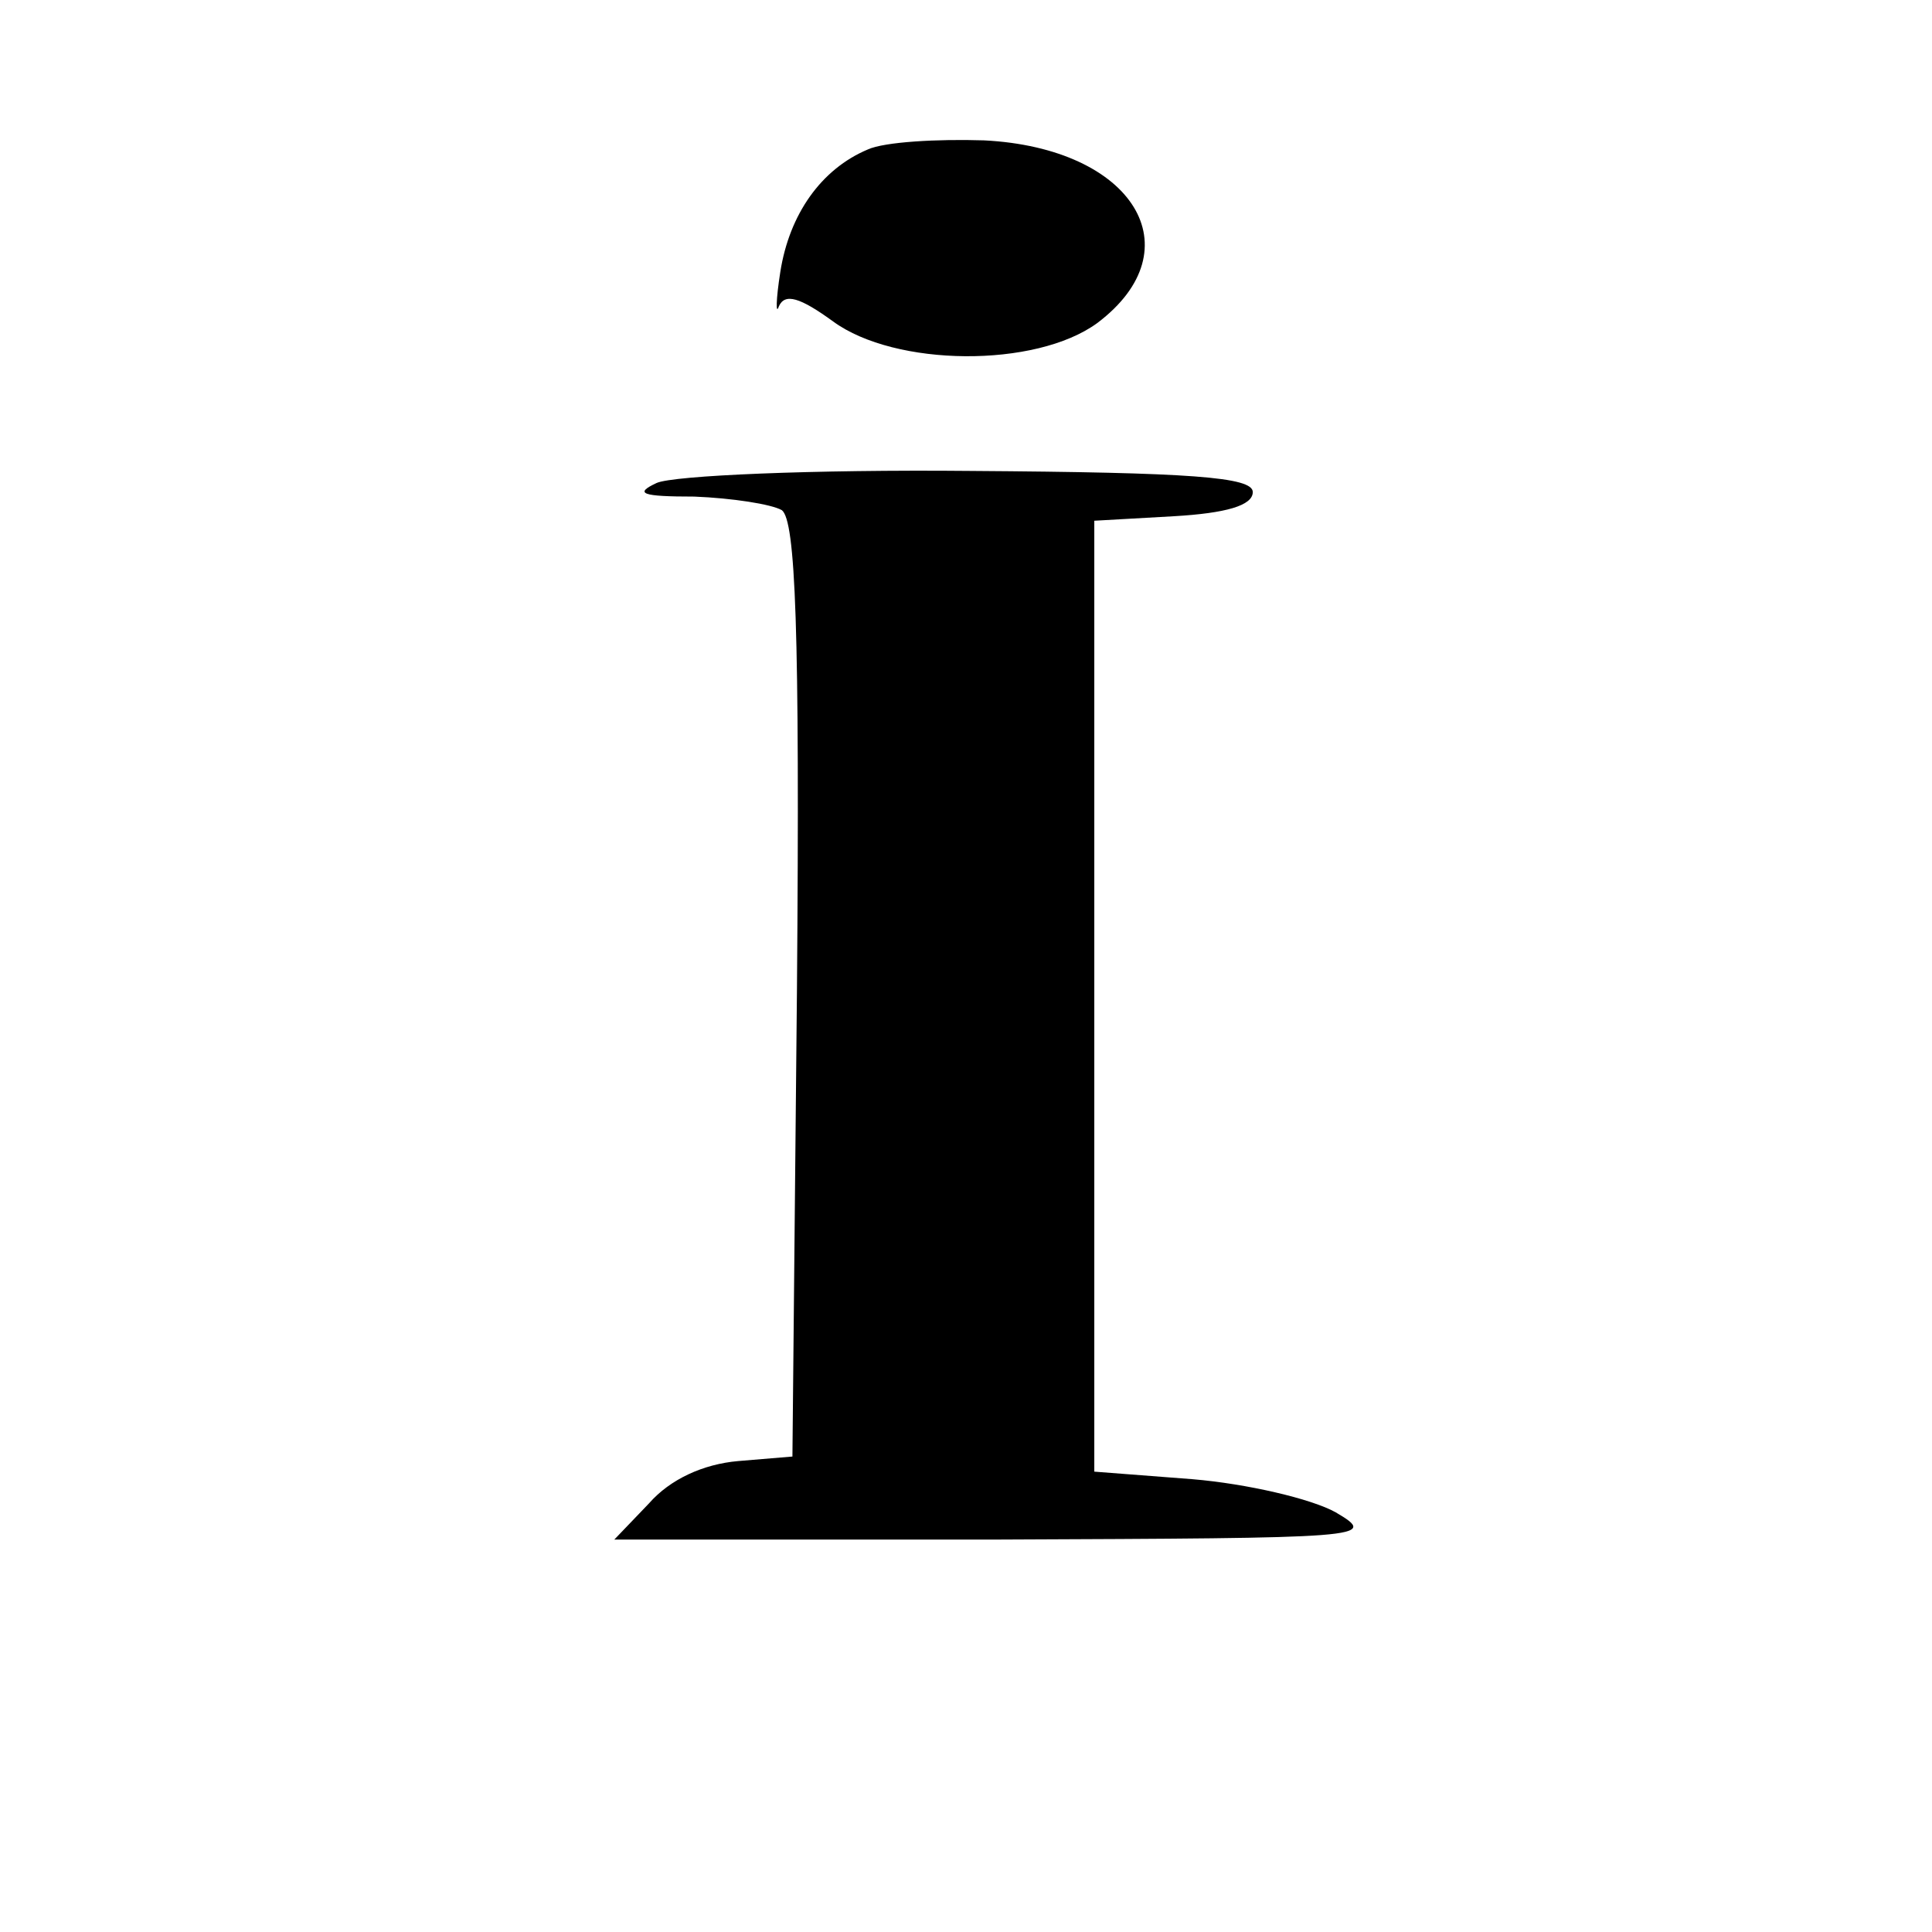 <?xml version="1.0" standalone="no"?>
<!DOCTYPE svg PUBLIC "-//W3C//DTD SVG 20010904//EN"
 "http://www.w3.org/TR/2001/REC-SVG-20010904/DTD/svg10.dtd">
<svg version="1.0" xmlns="http://www.w3.org/2000/svg"
 width="128pt" height="128pt" viewBox="0 0 128 128"
 preserveAspectRatio="xMidYMid meet">
<g transform="translate(0,128) scale(0.1,-0.1)"
fill="#000000" stroke="none">
<path d="M575 1181 c-31 -13 -52 -43 -58 -81 -3 -19 -3 -29 -1 -23 4 9 14 6
36 -10 41 -30 134 -31 175 -1 65 49 24 116 -75 121 -31 1 -66 -1 -77 -6z"/>
<path d="M435 960 c-15 -7 -10 -9 25 -9 25 -1 51 -5 58 -9 9 -7 12 -77 10
-318 l-3 -309 -36 -3 c-23 -2 -45 -12 -59 -28 l-23 -24 254 0 c244 1 253 1
224 18 -16 9 -59 19 -95 22 l-65 5 0 315 0 315 53 3 c34 2 52 7 52 16 0 10
-41 13 -187 14 -104 1 -197 -3 -208 -8z"/>
</g>
</svg>
